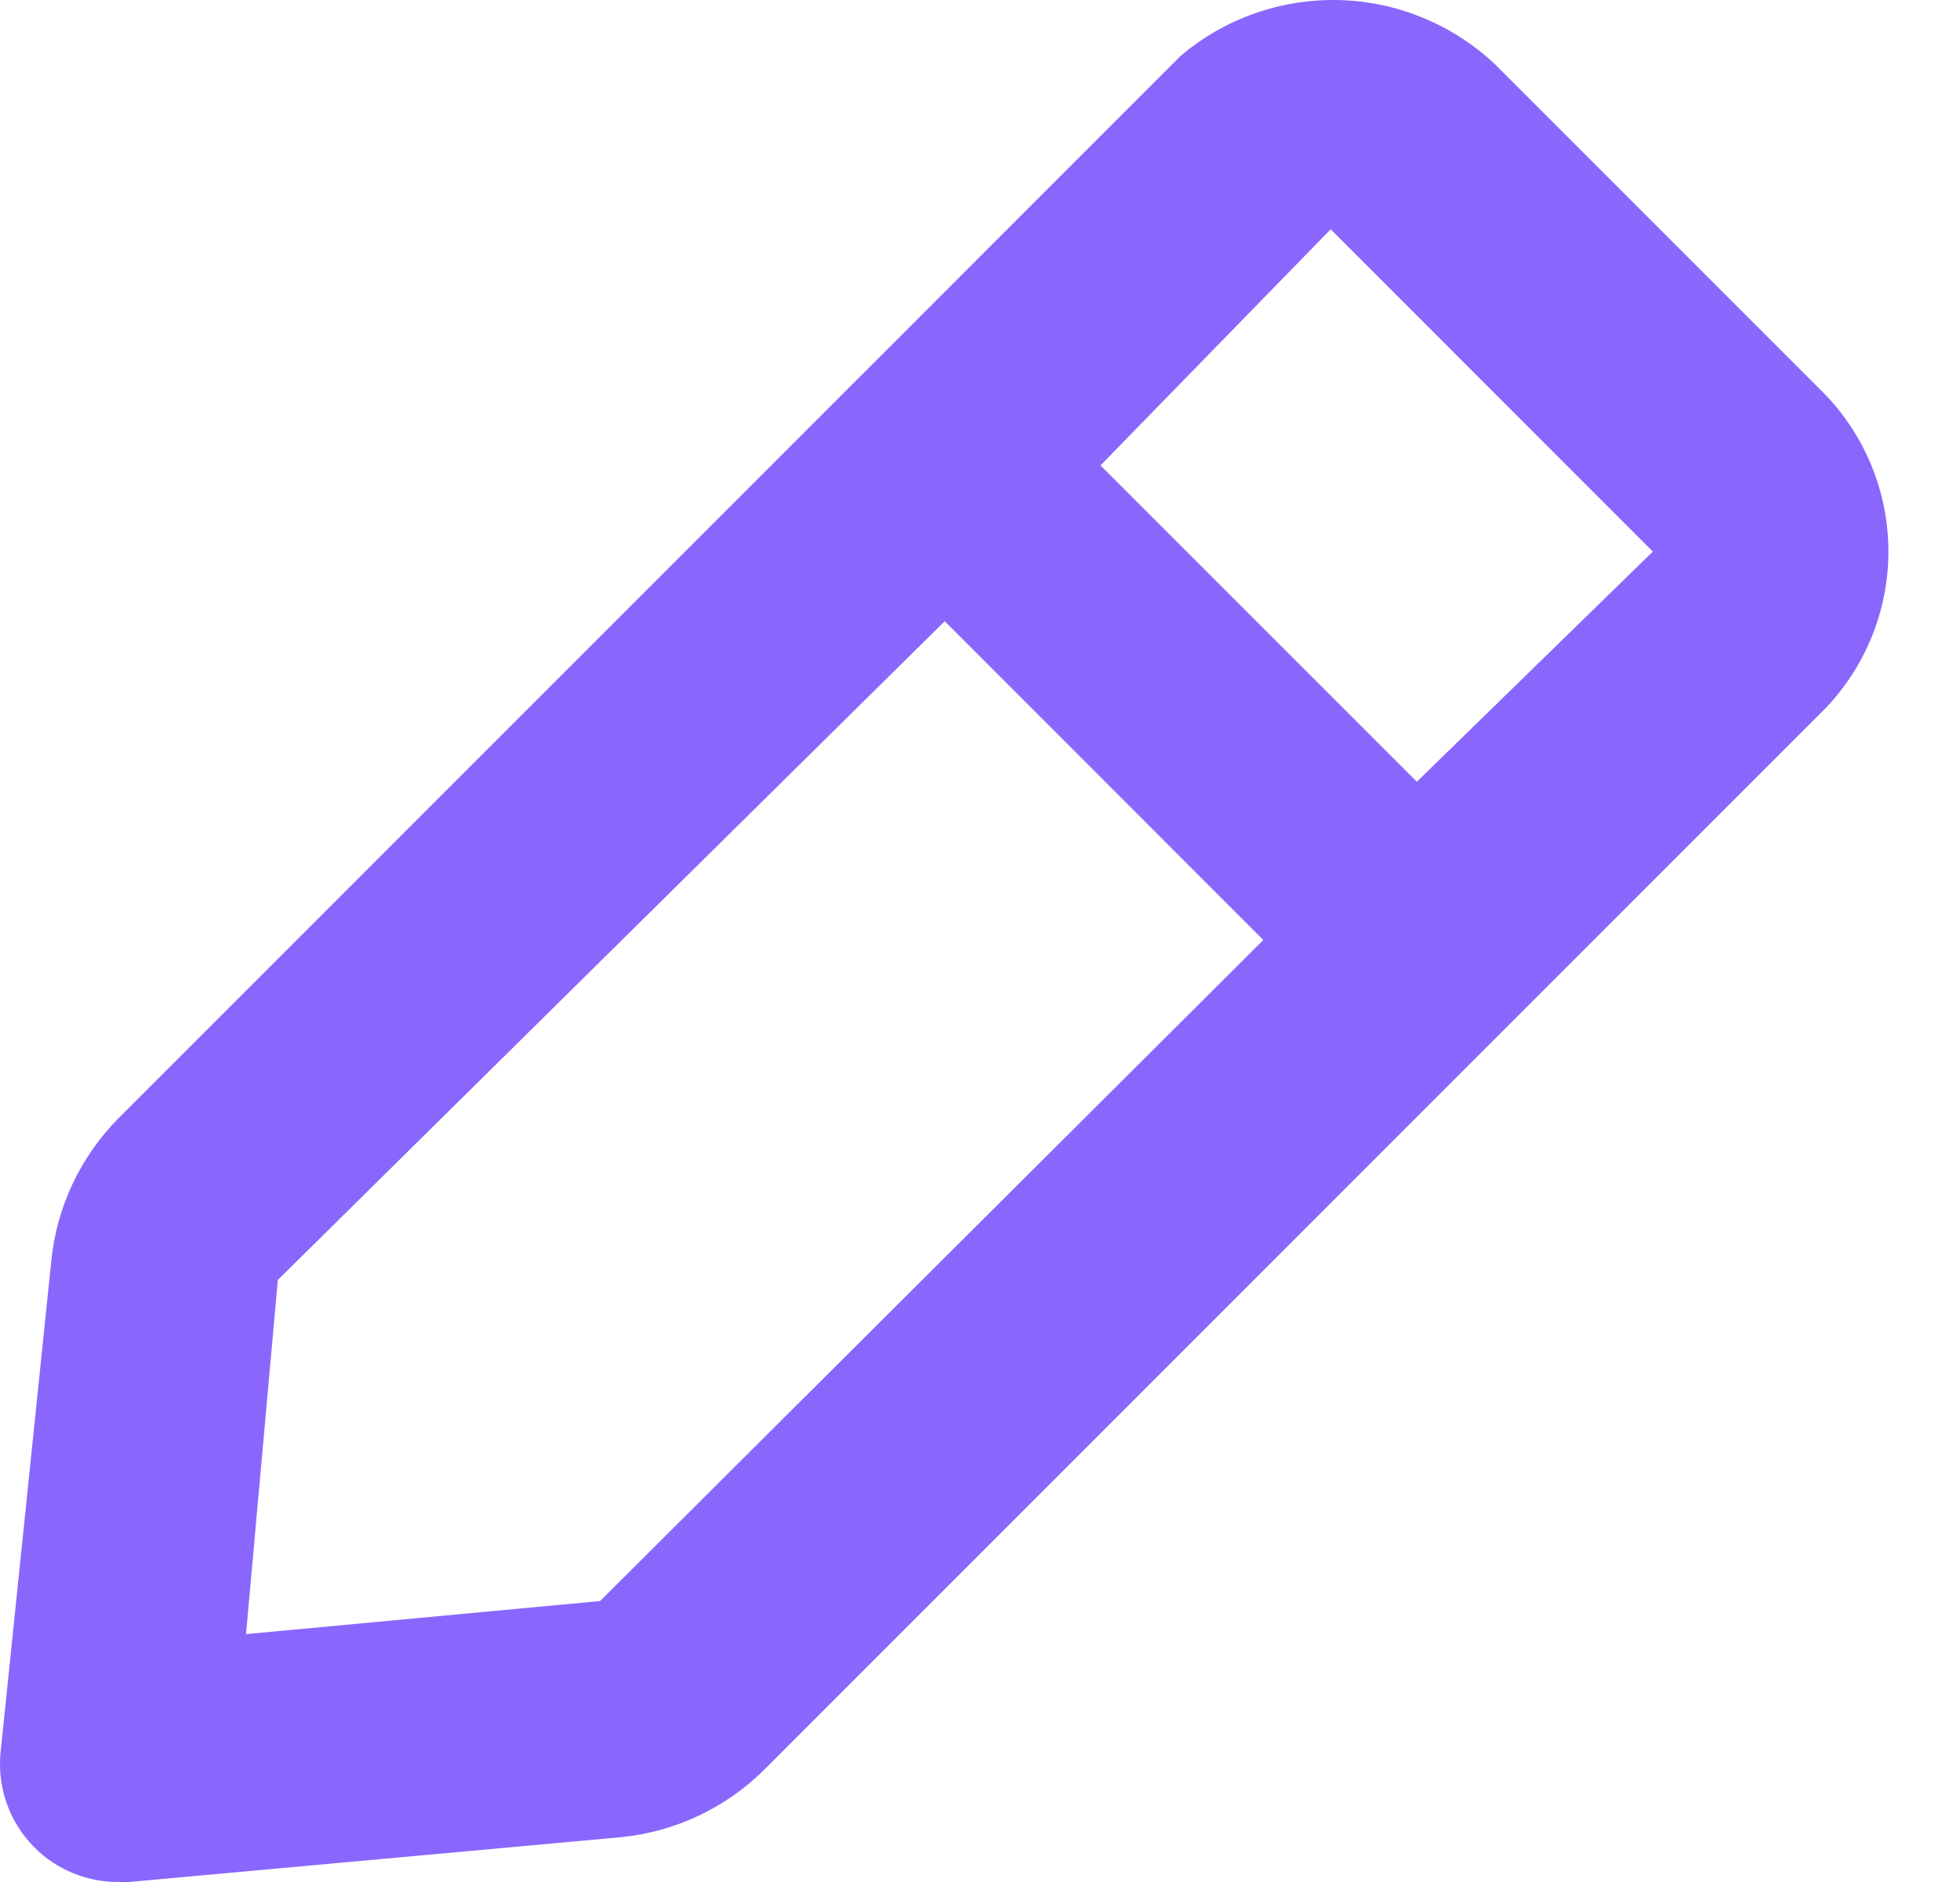<svg width="25" height="24" viewBox="0 0 25 24" fill="none" xmlns="http://www.w3.org/2000/svg">
<path d="M23.19 4.941L19.065 0.816C18.527 0.311 17.821 0.02 17.083 0.001C16.345 -0.018 15.625 0.234 15.061 0.711L1.512 14.26C1.025 14.751 0.722 15.394 0.654 16.081L0.006 22.359C-0.014 22.579 0.015 22.802 0.09 23.01C0.166 23.218 0.286 23.407 0.443 23.563C0.584 23.703 0.75 23.813 0.934 23.888C1.117 23.963 1.314 24.001 1.512 24H1.647L7.925 23.428C8.613 23.359 9.256 23.056 9.746 22.57L23.295 9.021C23.821 8.465 24.105 7.724 24.086 6.959C24.066 6.195 23.744 5.469 23.19 4.941ZM7.654 20.417L3.138 20.839L3.544 16.322L12.05 7.922L16.114 11.987L7.654 20.417ZM18.072 9.969L14.037 5.935L16.973 2.924L21.082 7.034L18.072 9.969Z" fill="#8967FC"/>
</svg>
